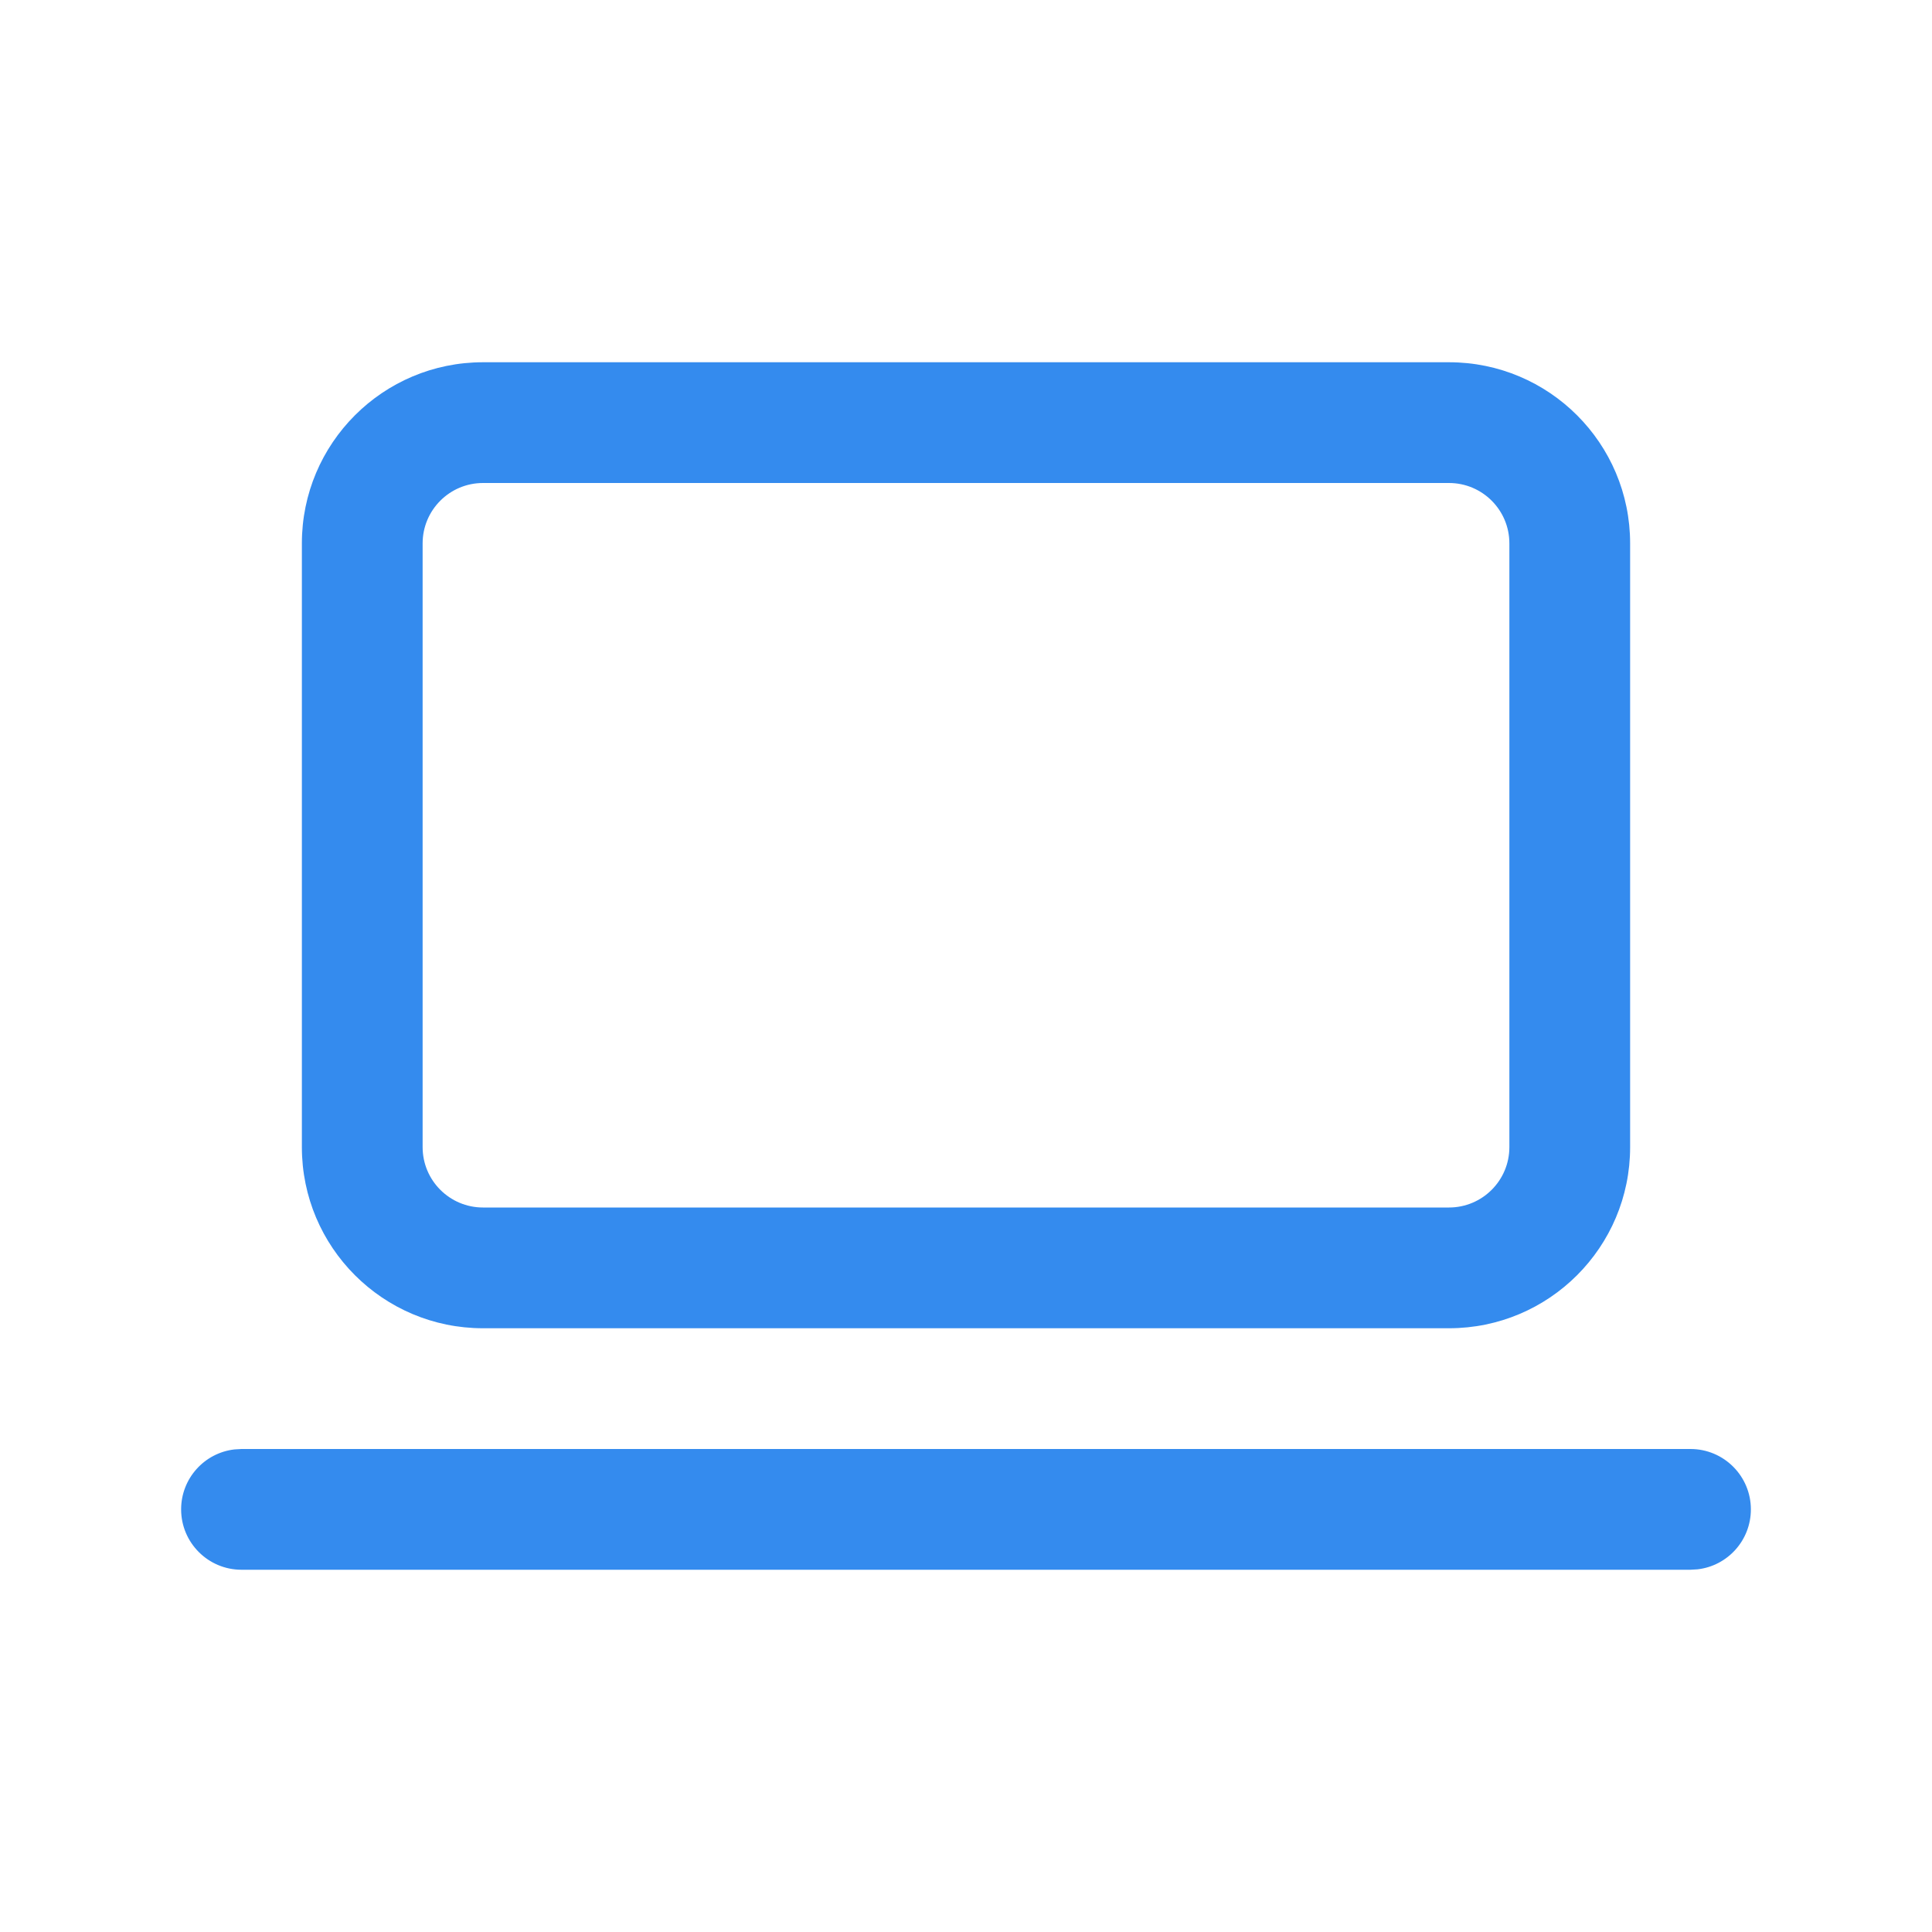 <svg viewBox="0 0 32 32" fill="none" xmlns="http://www.w3.org/2000/svg">
<path d="M4 26C3.448 26 3 25.552 3 25C3 24.487 3.386 24.064 3.883 24.007L4 24L28 24C28.552 24 29 24.448 29 25C29 25.513 28.614 25.936 28.117 25.993L28 26H4Z" fill="#348BEE"/>
<path fill-rule="evenodd" clip-rule="evenodd" d="M8 6H24C25.657 6 27 7.343 27 9V19C27 20.657 25.657 22 24 22H8C6.343 22 5 20.657 5 19V9C5 7.343 6.343 6 8 6ZM24 8H8C7.448 8 7 8.448 7 9V19C7 19.552 7.448 20 8 20H24C24.552 20 25 19.552 25 19V9C25 8.448 24.552 8 24 8Z" fill="#348BEE"/>
</svg>
